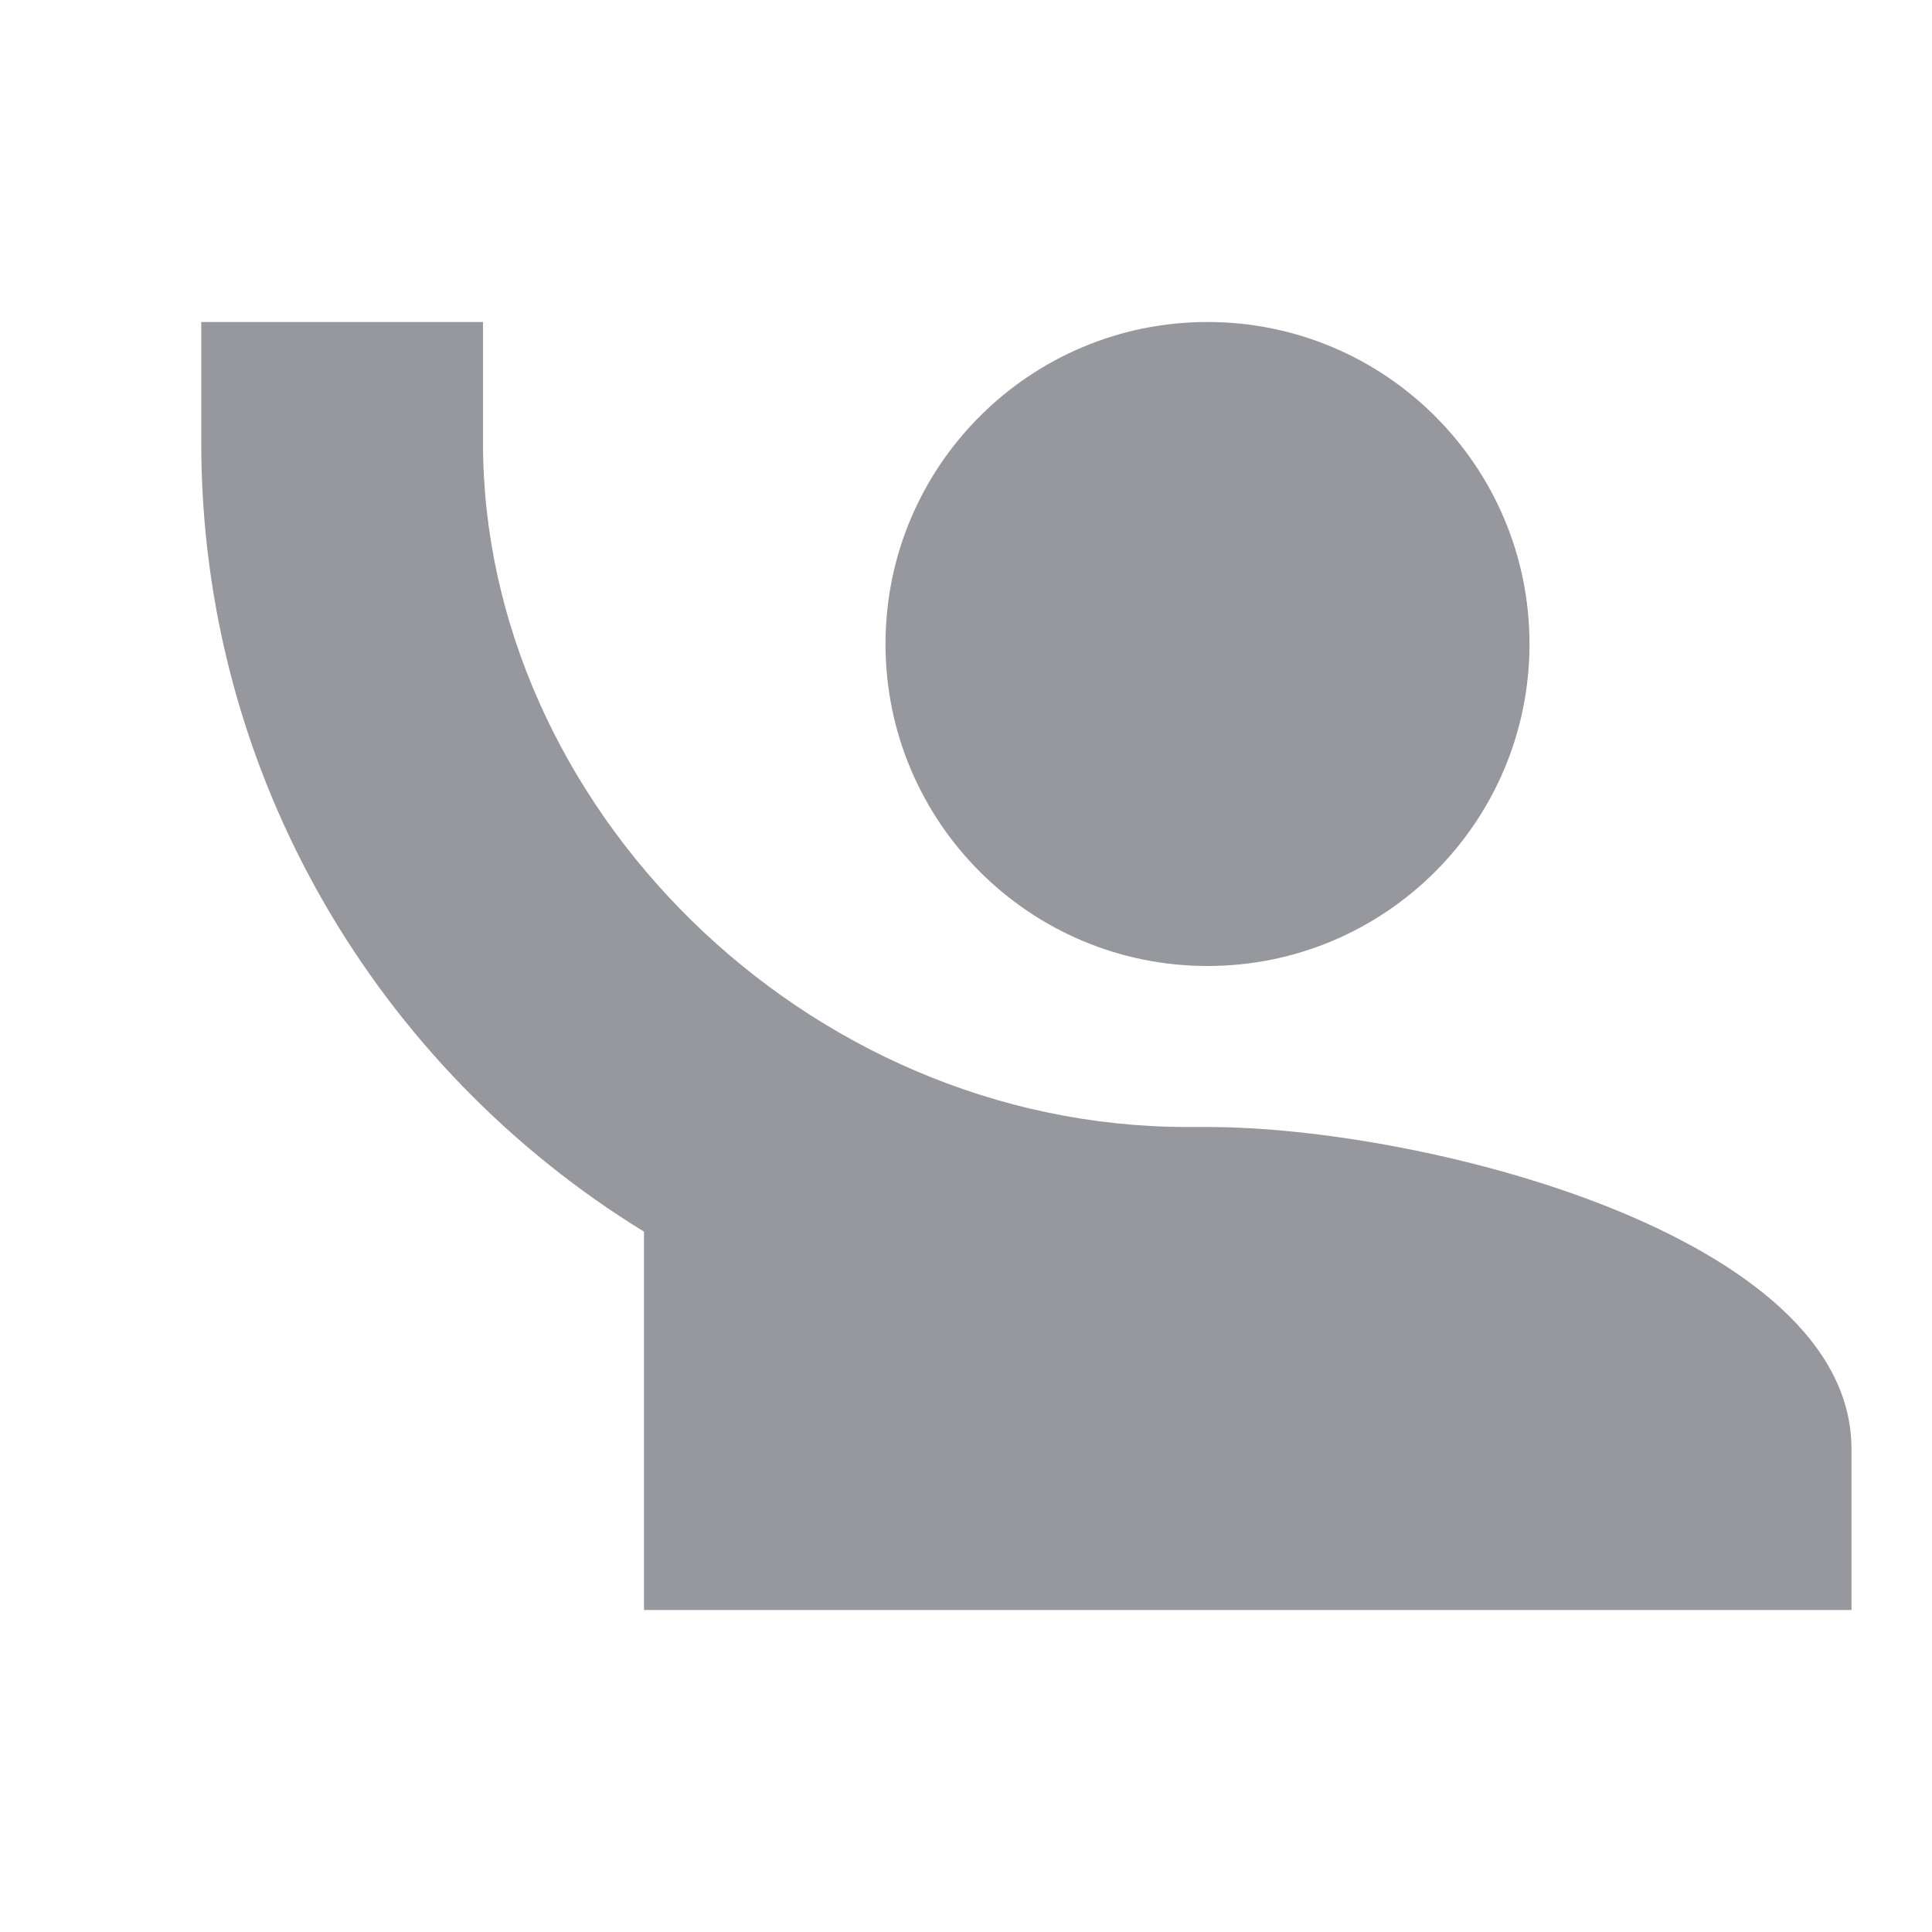 <svg xmlns:xlink="http://www.w3.org/1999/xlink" xmlns="http://www.w3.org/2000/svg" class="linkButtonIcon-7rsZcu" aria-hidden="true" role="img" width="24" height="24" viewBox="0 0 24 24">
	<g fill="none" fill-rule="evenodd">
		<path fill="#96989D" fill-rule="nonzero" d="M0.5,0 L0.5,1.5 C0.5,5.65 2.71,9.28 6,11.3 L6,16 L21,16 L21,14 C21,11.34 15.67,10 13,10 C13,10 12.83,10 12.75,10 C8,10 4,6 4,1.5 L4,0 L0.5,0 Z M13,0 C10.791,0 9,1.791 9,4 C9,6.209 10.791,8 13,8 C15.209,8 17,6.209 17,4 C17,1.791 15.209,0 13,0 Z" transform="translate(2 4)">
		</path>
		<path d="M0,0 L24,0 L24,24 L0,24 L0,0 Z M0,0 L24,0 L24,24 L0,24 L0,0 Z M0,0 L24,0 L24,24 L0,24 L0,0 Z" fill="none">
		</path>
	</g>
</svg>

